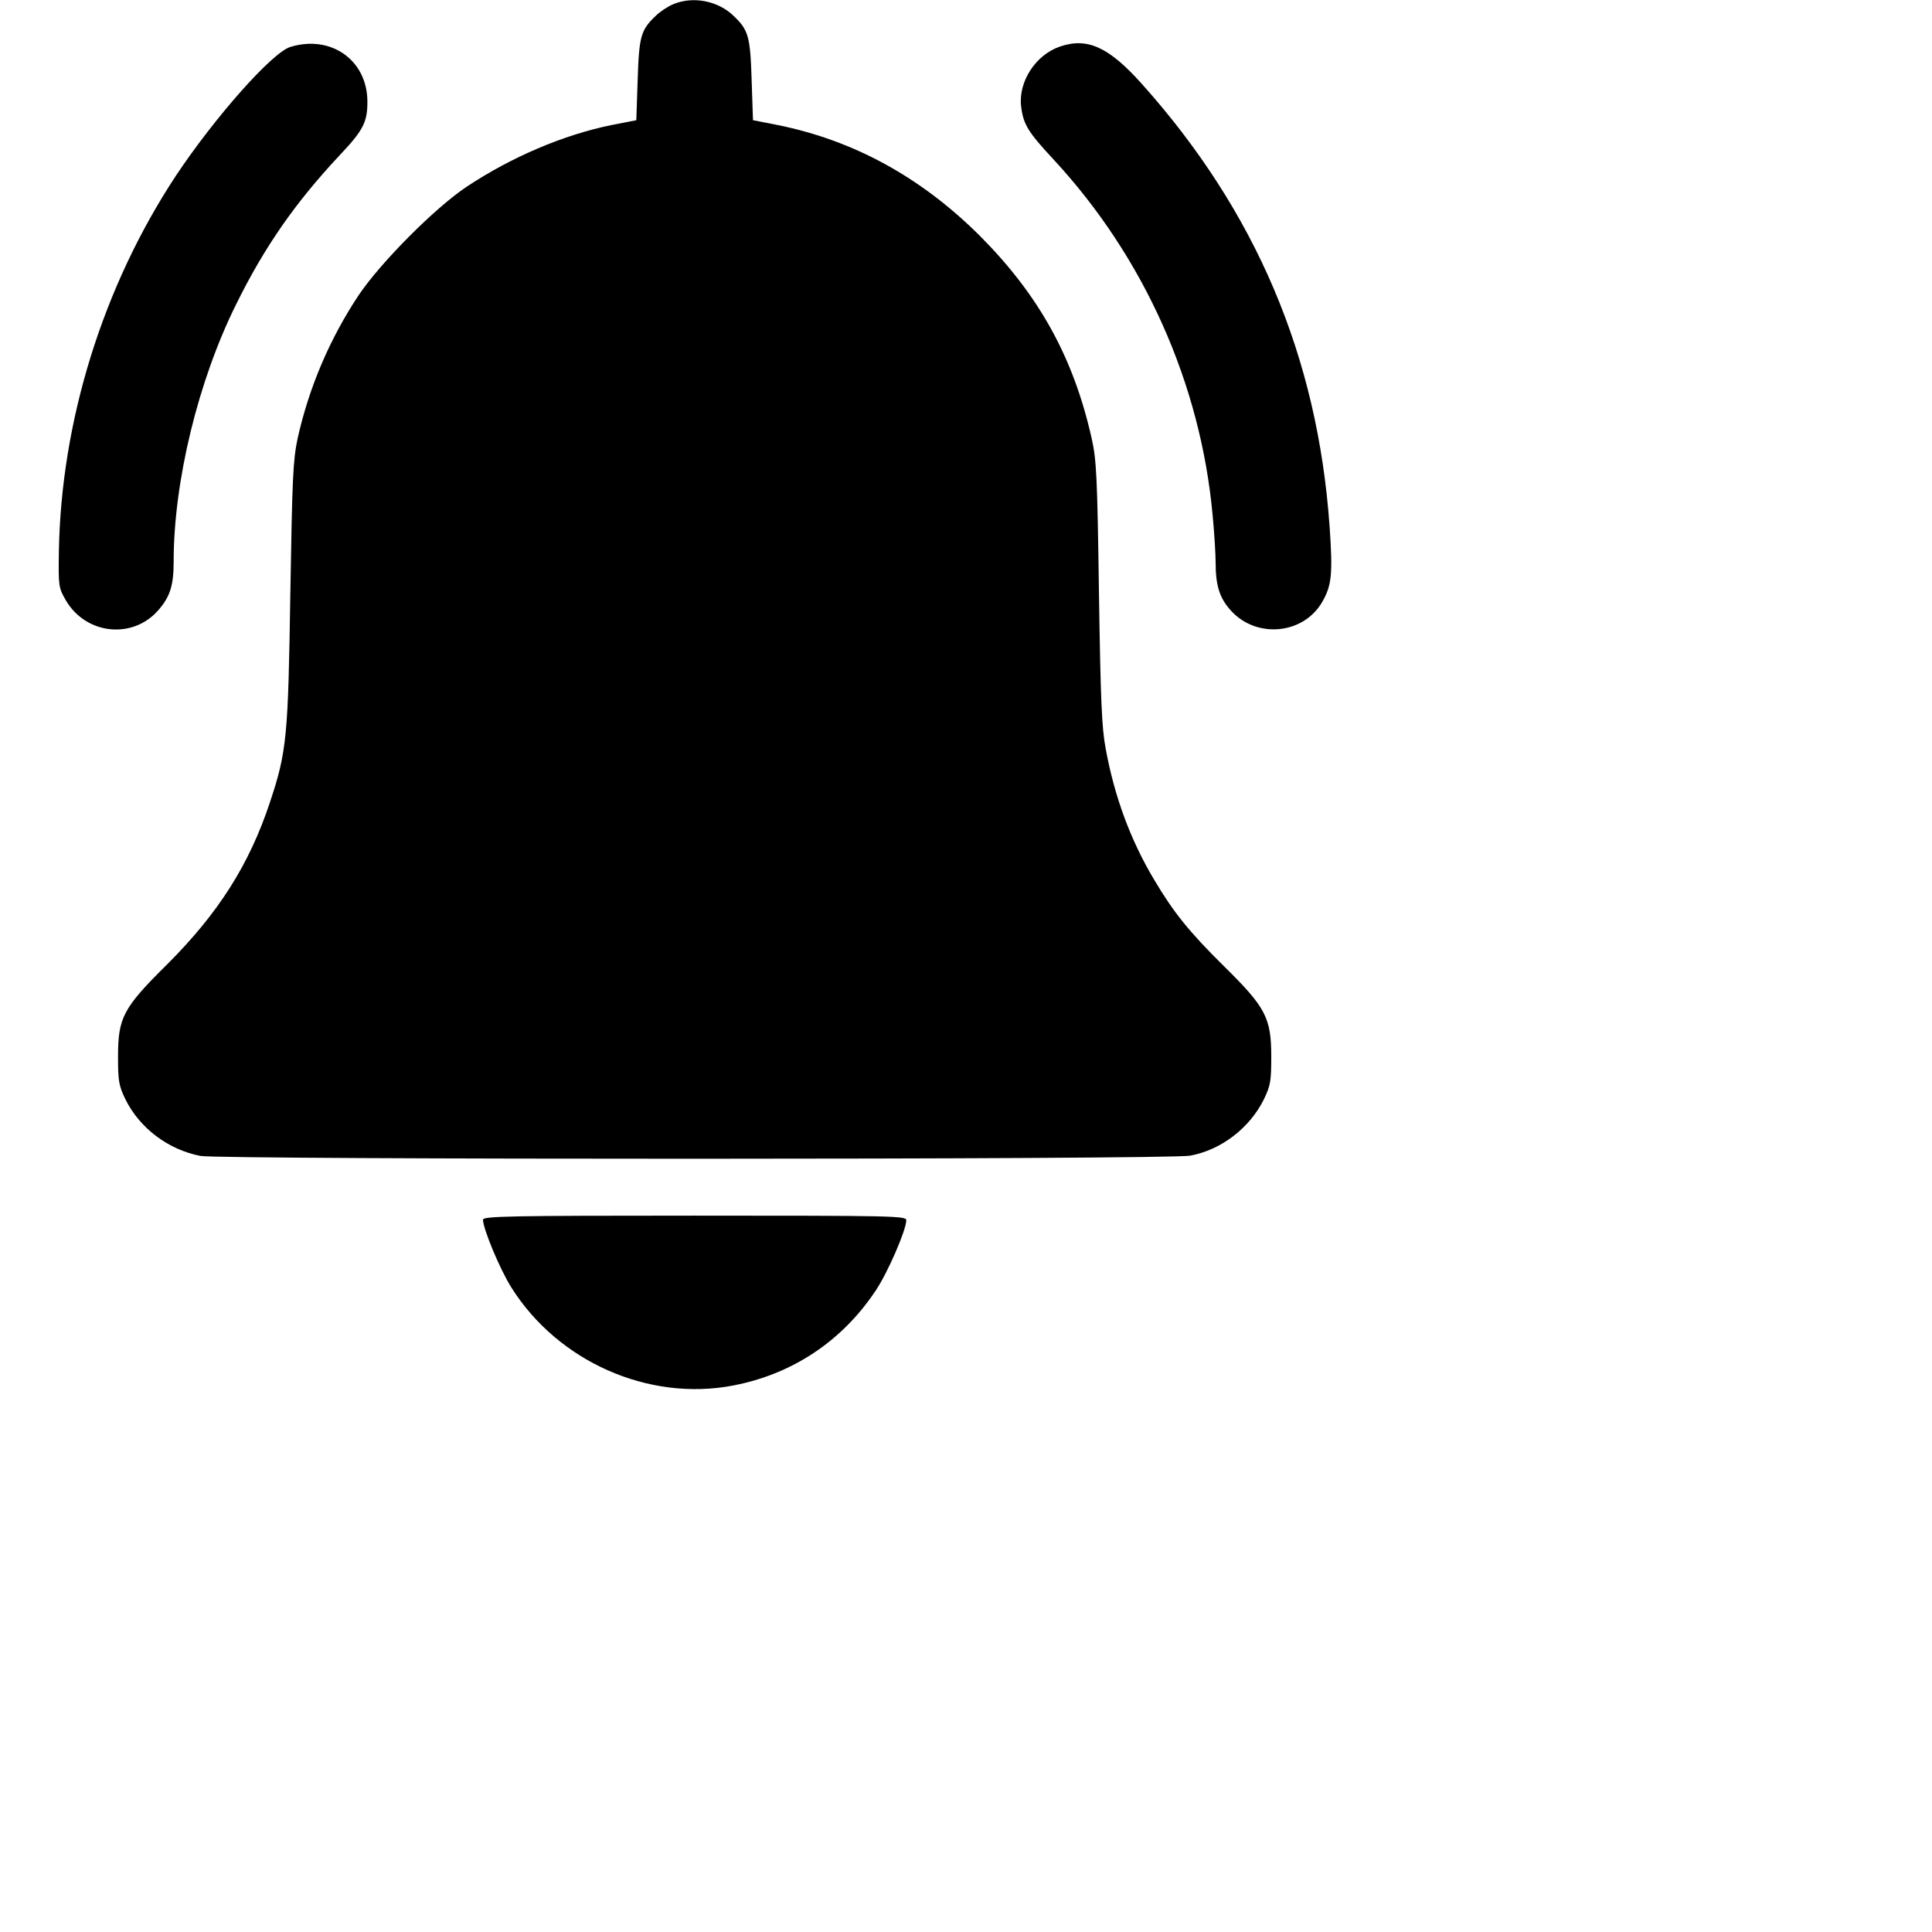 <?xml version="1.0" standalone="no"?>
<!DOCTYPE svg PUBLIC "-//W3C//DTD SVG 20010904//EN"
 "http://www.w3.org/TR/2001/REC-SVG-20010904/DTD/svg10.dtd">
<svg version="1.0" xmlns="http://www.w3.org/2000/svg"
 width="112pt" height="112pt" viewBox="0 0 712 712"
 preserveAspectRatio="xMidYMid meet">

<g transform="translate(0,512) scale(0.1,-0.1)"
fill="#000000" stroke="none">
<path d="M2480 5104 c-19 -8 -48 -27 -63 -42 -55 -52 -62 -75 -67 -236 l-5
-149 -92 -18 c-176 -36 -367 -117 -533 -227 -117 -78 -318 -280 -399 -401
-106 -160 -182 -338 -224 -526 -17 -80 -20 -143 -27 -570 -8 -530 -13 -585
-75 -771 -76 -230 -190 -409 -378 -597 -164 -162 -182 -197 -182 -342 0 -89 3
-106 27 -156 53 -107 158 -186 277 -209 77 -14 3567 -14 3647 1 114 21 219
101 272 208 24 50 27 67 27 156 0 144 -20 182 -173 333 -130 128 -188 201
-258 319 -88 147 -147 308 -179 483 -15 77 -19 184 -25 575 -6 428 -9 490 -27
570 -67 298 -194 527 -412 746 -216 215 -463 351 -744 408 l-92 18 -5 149 c-5
161 -12 184 -67 236 -58 56 -151 73 -223 42z"/>
<path d="M1070 4947 c-67 -20 -279 -260 -422 -475 -269 -408 -423 -904 -431
-1385 -2 -128 -1 -133 26 -180 75 -127 248 -144 342 -34 42 49 55 90 55 178 0
294 90 665 230 947 105 213 219 376 381 549 88 93 103 123 103 198 0 153 -134
248 -284 202z"/>
<path d="M3905 4948 c-89 -31 -152 -129 -142 -219 8 -67 25 -95 119 -196 334
-360 543 -827 587 -1313 6 -63 11 -142 11 -175 0 -83 15 -130 56 -175 95 -105
268 -88 337 32 35 61 39 103 27 277 -44 627 -272 1163 -693 1633 -122 136
-201 171 -302 136z"/>
<path d="M1780 625 c0 -33 62 -182 104 -249 172 -274 506 -422 818 -362 219
42 402 164 526 351 44 66 111 220 112 258 0 16 -44 17 -780 17 -680 0 -780 -2
-780 -15z"/>
</g>
</svg>
